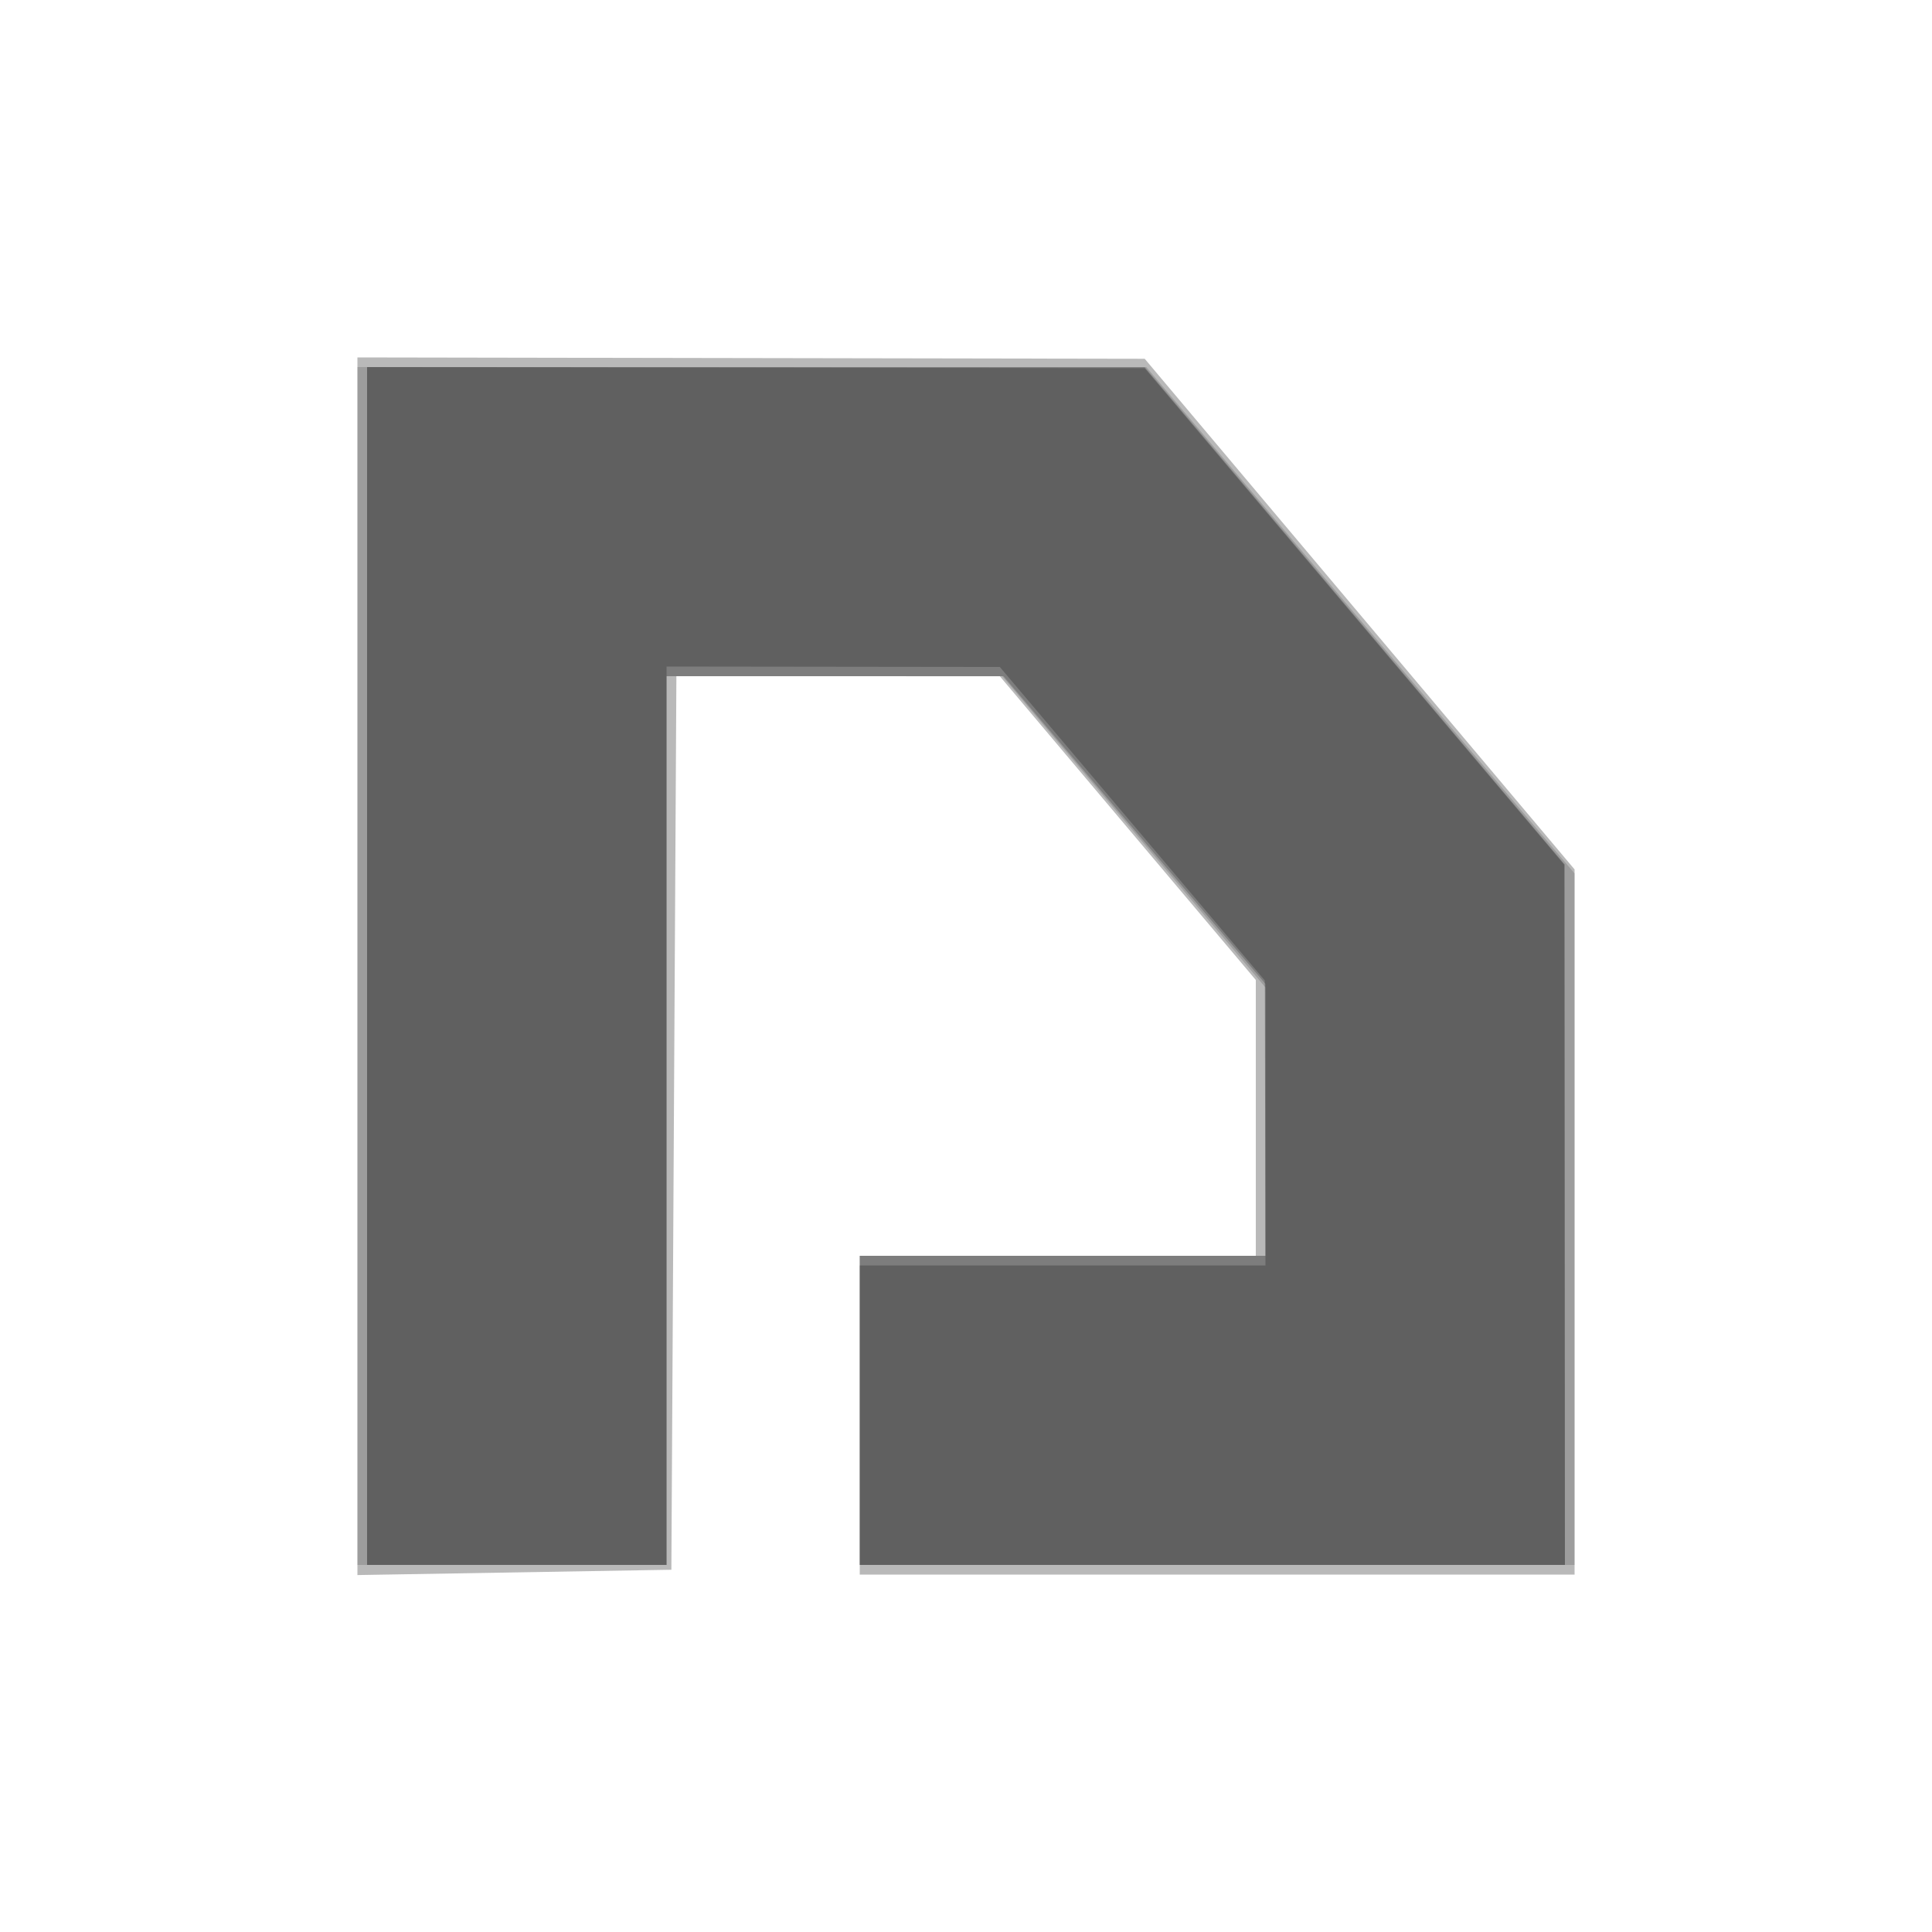 <svg xmlns="http://www.w3.org/2000/svg" width="200" height="200" fill="#000000"><path fill-opacity=".275" fill-rule="evenodd" d="M37 100.025v63.025l16.25-.275 16.25-.275.26-46.25.26-46.25 16.74.002 16.74.002 13.25 15.722L130 101.448V130H89v33h74V90.002l-22.25-26.431L118.5 37.14l-40.75-.07L37 37z"/><path fill-opacity=".151" fill-rule="evenodd" d="M37 100v62h32V70h34.758l13.621 16.112L131 102.224V130H89v32h74V90.417l-22.166-26.209L118.668 38H37z"/><path fill-opacity=".204" fill-rule="evenodd" d="M38 100v62h31V70h34.878l13.561 15.928L131 101.857V130H89v32h73l-.007-36.25-.008-36.25-21.742-25.745L118.5 38.01l-40.25-.005L38 38z"/><path fill-opacity=".232" fill-rule="evenodd" d="M38 100v62h31V69l17.25.021 17.25.021 13.716 16.229 13.715 16.229.035 14.75L131 131H89v31h73l-.04-36.25-.039-36.25-21.711-25.694-21.71-25.695-40.25-.055L38 38z"/></svg>